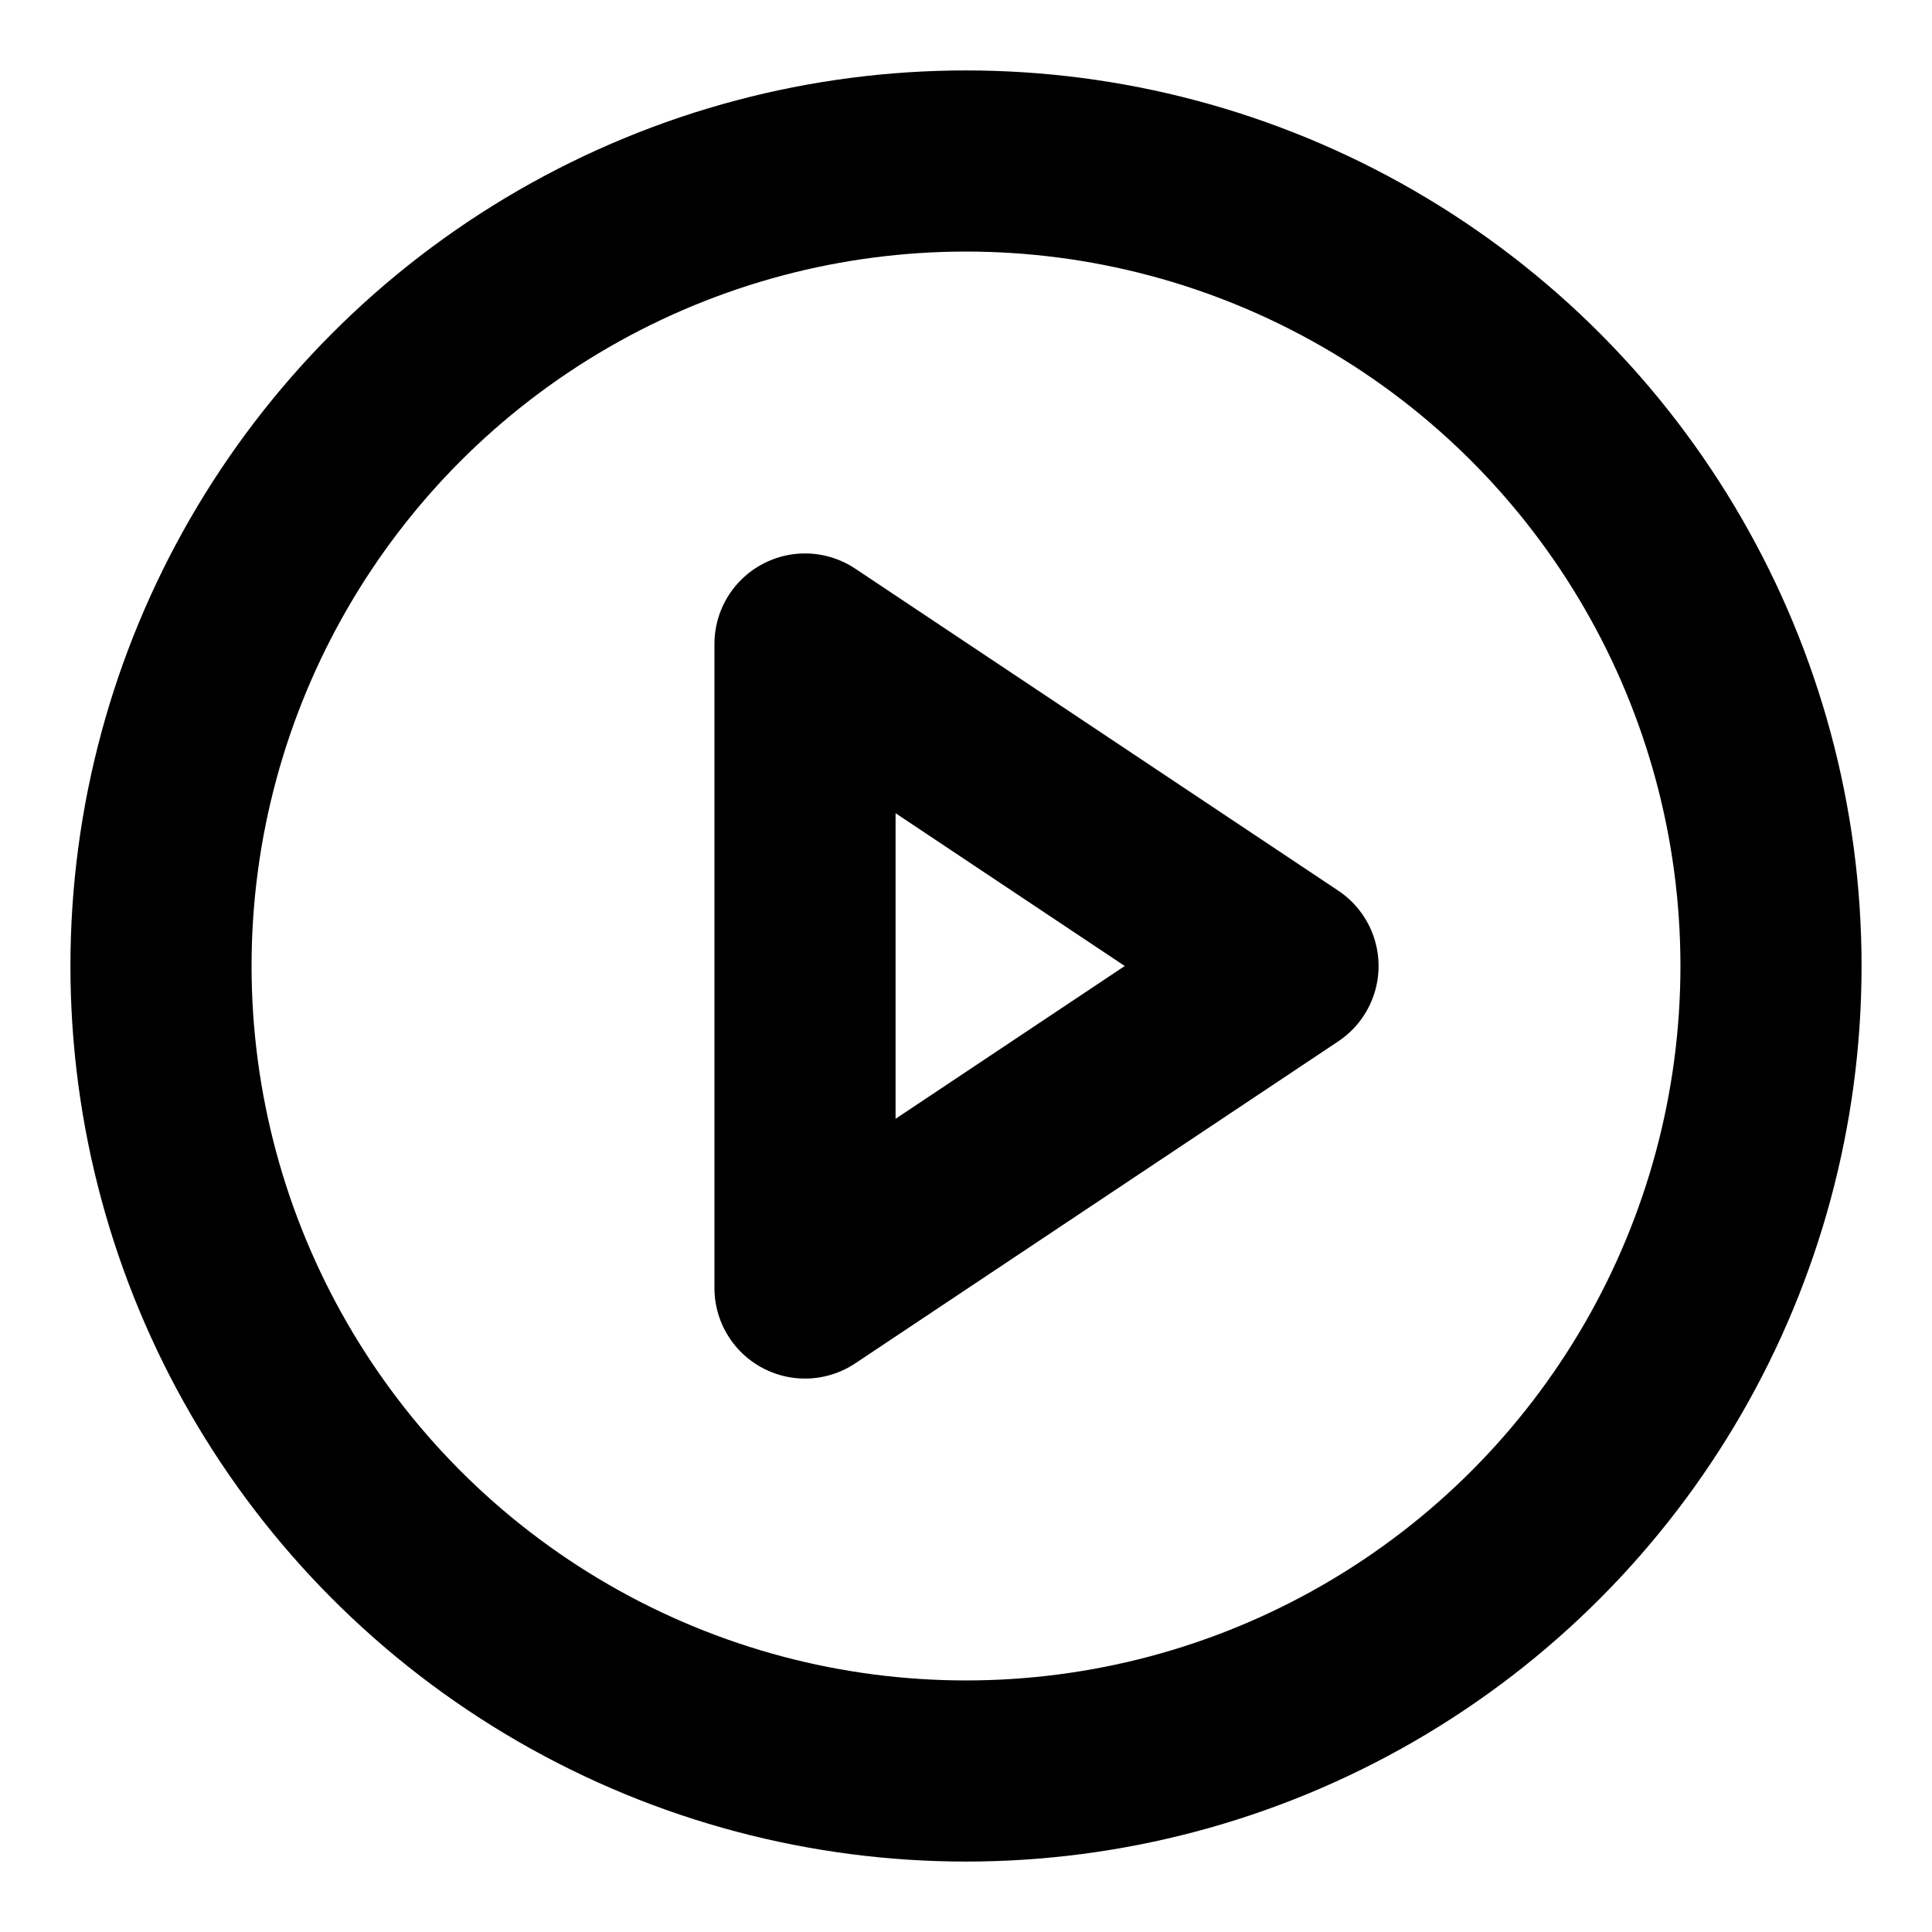<svg xmlns="http://www.w3.org/2000/svg" width="48" height="48" viewBox="0 0 24 24" fill="none" stroke="hsl(0 72.2% 50.6%)" stroke-width="2.25" stroke-linecap="round" stroke-linejoin="round" class="lucide lucide-circle-play"><circle cx="12" cy="12" r="10"/><polygon points="10 8 16 12 10 16 10 8"/></svg>